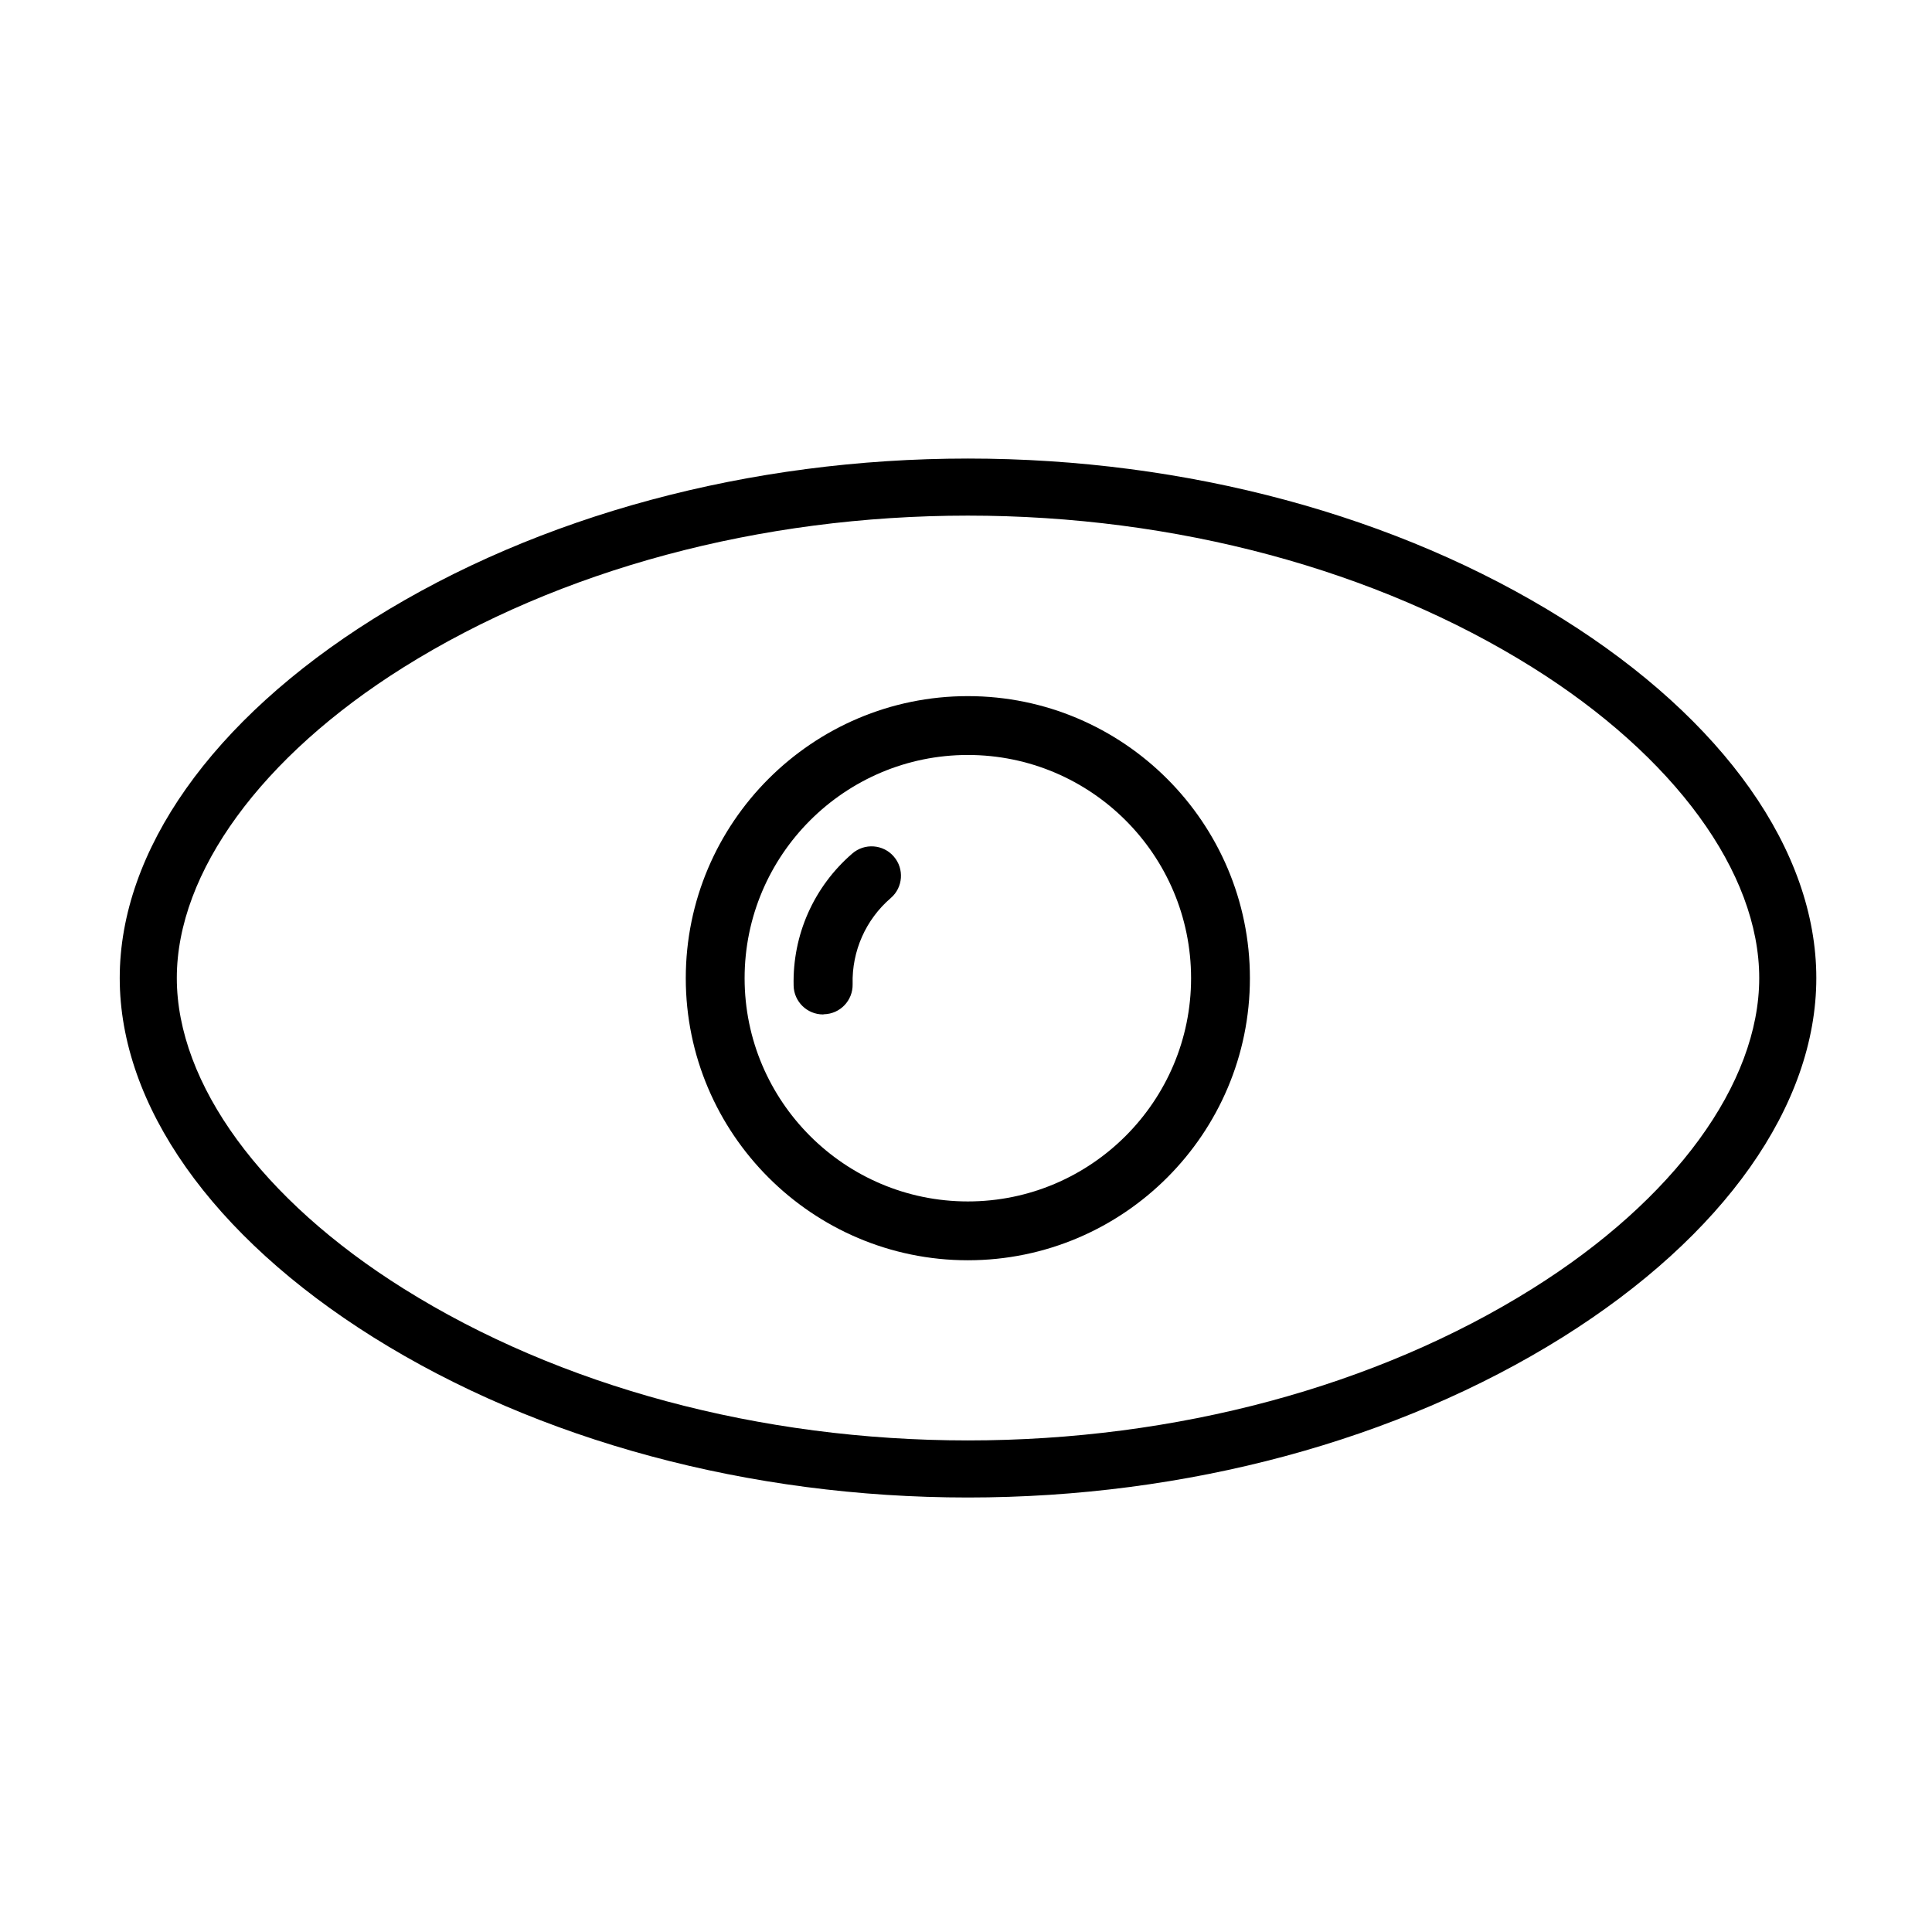 <?xml version="1.0" standalone="no"?><!DOCTYPE svg PUBLIC "-//W3C//DTD SVG 1.1//EN" "http://www.w3.org/Graphics/SVG/1.1/DTD/svg11.dtd"><svg t="1496282350559" class="icon" style="" viewBox="0 0 1024 1024" version="1.1" xmlns="http://www.w3.org/2000/svg" p-id="3506" xmlns:xlink="http://www.w3.org/1999/xlink" width="200" height="200"><defs><style type="text/css"></style></defs><path d="M512.977 793.708c-115.72 0-227.728-30.163-315.237-85.005C112.367 655.157 63.46 585.836 63.46 518.373c0-67.465 48.998-136.784 134.371-190.33 87.51-54.844 199.518-85.001 315.238-85.001 115.723 0 227.731 30.158 315.241 85.001 85.374 53.454 134.372 122.865 134.372 190.33 0 67.468-48.998 136.784-134.372 190.33C740.703 763.55 628.79 793.708 512.977 793.708L512.977 793.708zM512.977 273.29c-110.152 0-216.406 28.583-299.184 80.457-75.166 47.146-120.08 108.668-120.08 164.625s44.914 117.485 120.173 164.624c82.778 51.874 189.032 80.457 299.183 80.457 110.151 0 216.405-28.583 299.183-80.457 75.258-47.14 120.172-108.666 120.172-164.624 0-55.954-44.914-117.481-120.172-164.625C729.381 301.873 623.127 273.29 512.977 273.29L512.977 273.29zM512.977 273.29" p-id="3507"></path><path d="M512.977 667.964c-82.406 0-149.501-67.094-149.501-149.5 0-82.407 67.095-149.502 149.501-149.502 82.405 0 149.5 67.094 149.5 149.502C662.477 600.87 595.478 667.964 512.977 667.964L512.977 667.964zM512.977 400.151c-65.238 0-118.32 53.08-118.32 118.319 0 65.237 53.082 118.318 118.32 118.318 65.237 0 118.318-53.081 118.318-118.318C631.294 453.135 578.214 400.151 512.977 400.151L512.977 400.151zM512.977 400.151" p-id="3508"></path><path d="M436.234 537.677c-8.445 0-15.406-6.774-15.593-15.22-0.647-26.913 10.672-52.431 31.087-70.065 6.496-5.658 16.426-4.916 21.994 1.58 5.663 6.494 4.921 16.423-1.575 21.99-13.272 11.415-20.697 28.119-20.233 45.661 0.187 8.627-6.588 15.775-15.222 15.957-0.277 0.096-0.368 0.096-0.465 0.096L436.234 537.677zM436.234 537.677" p-id="3509"></path></svg>